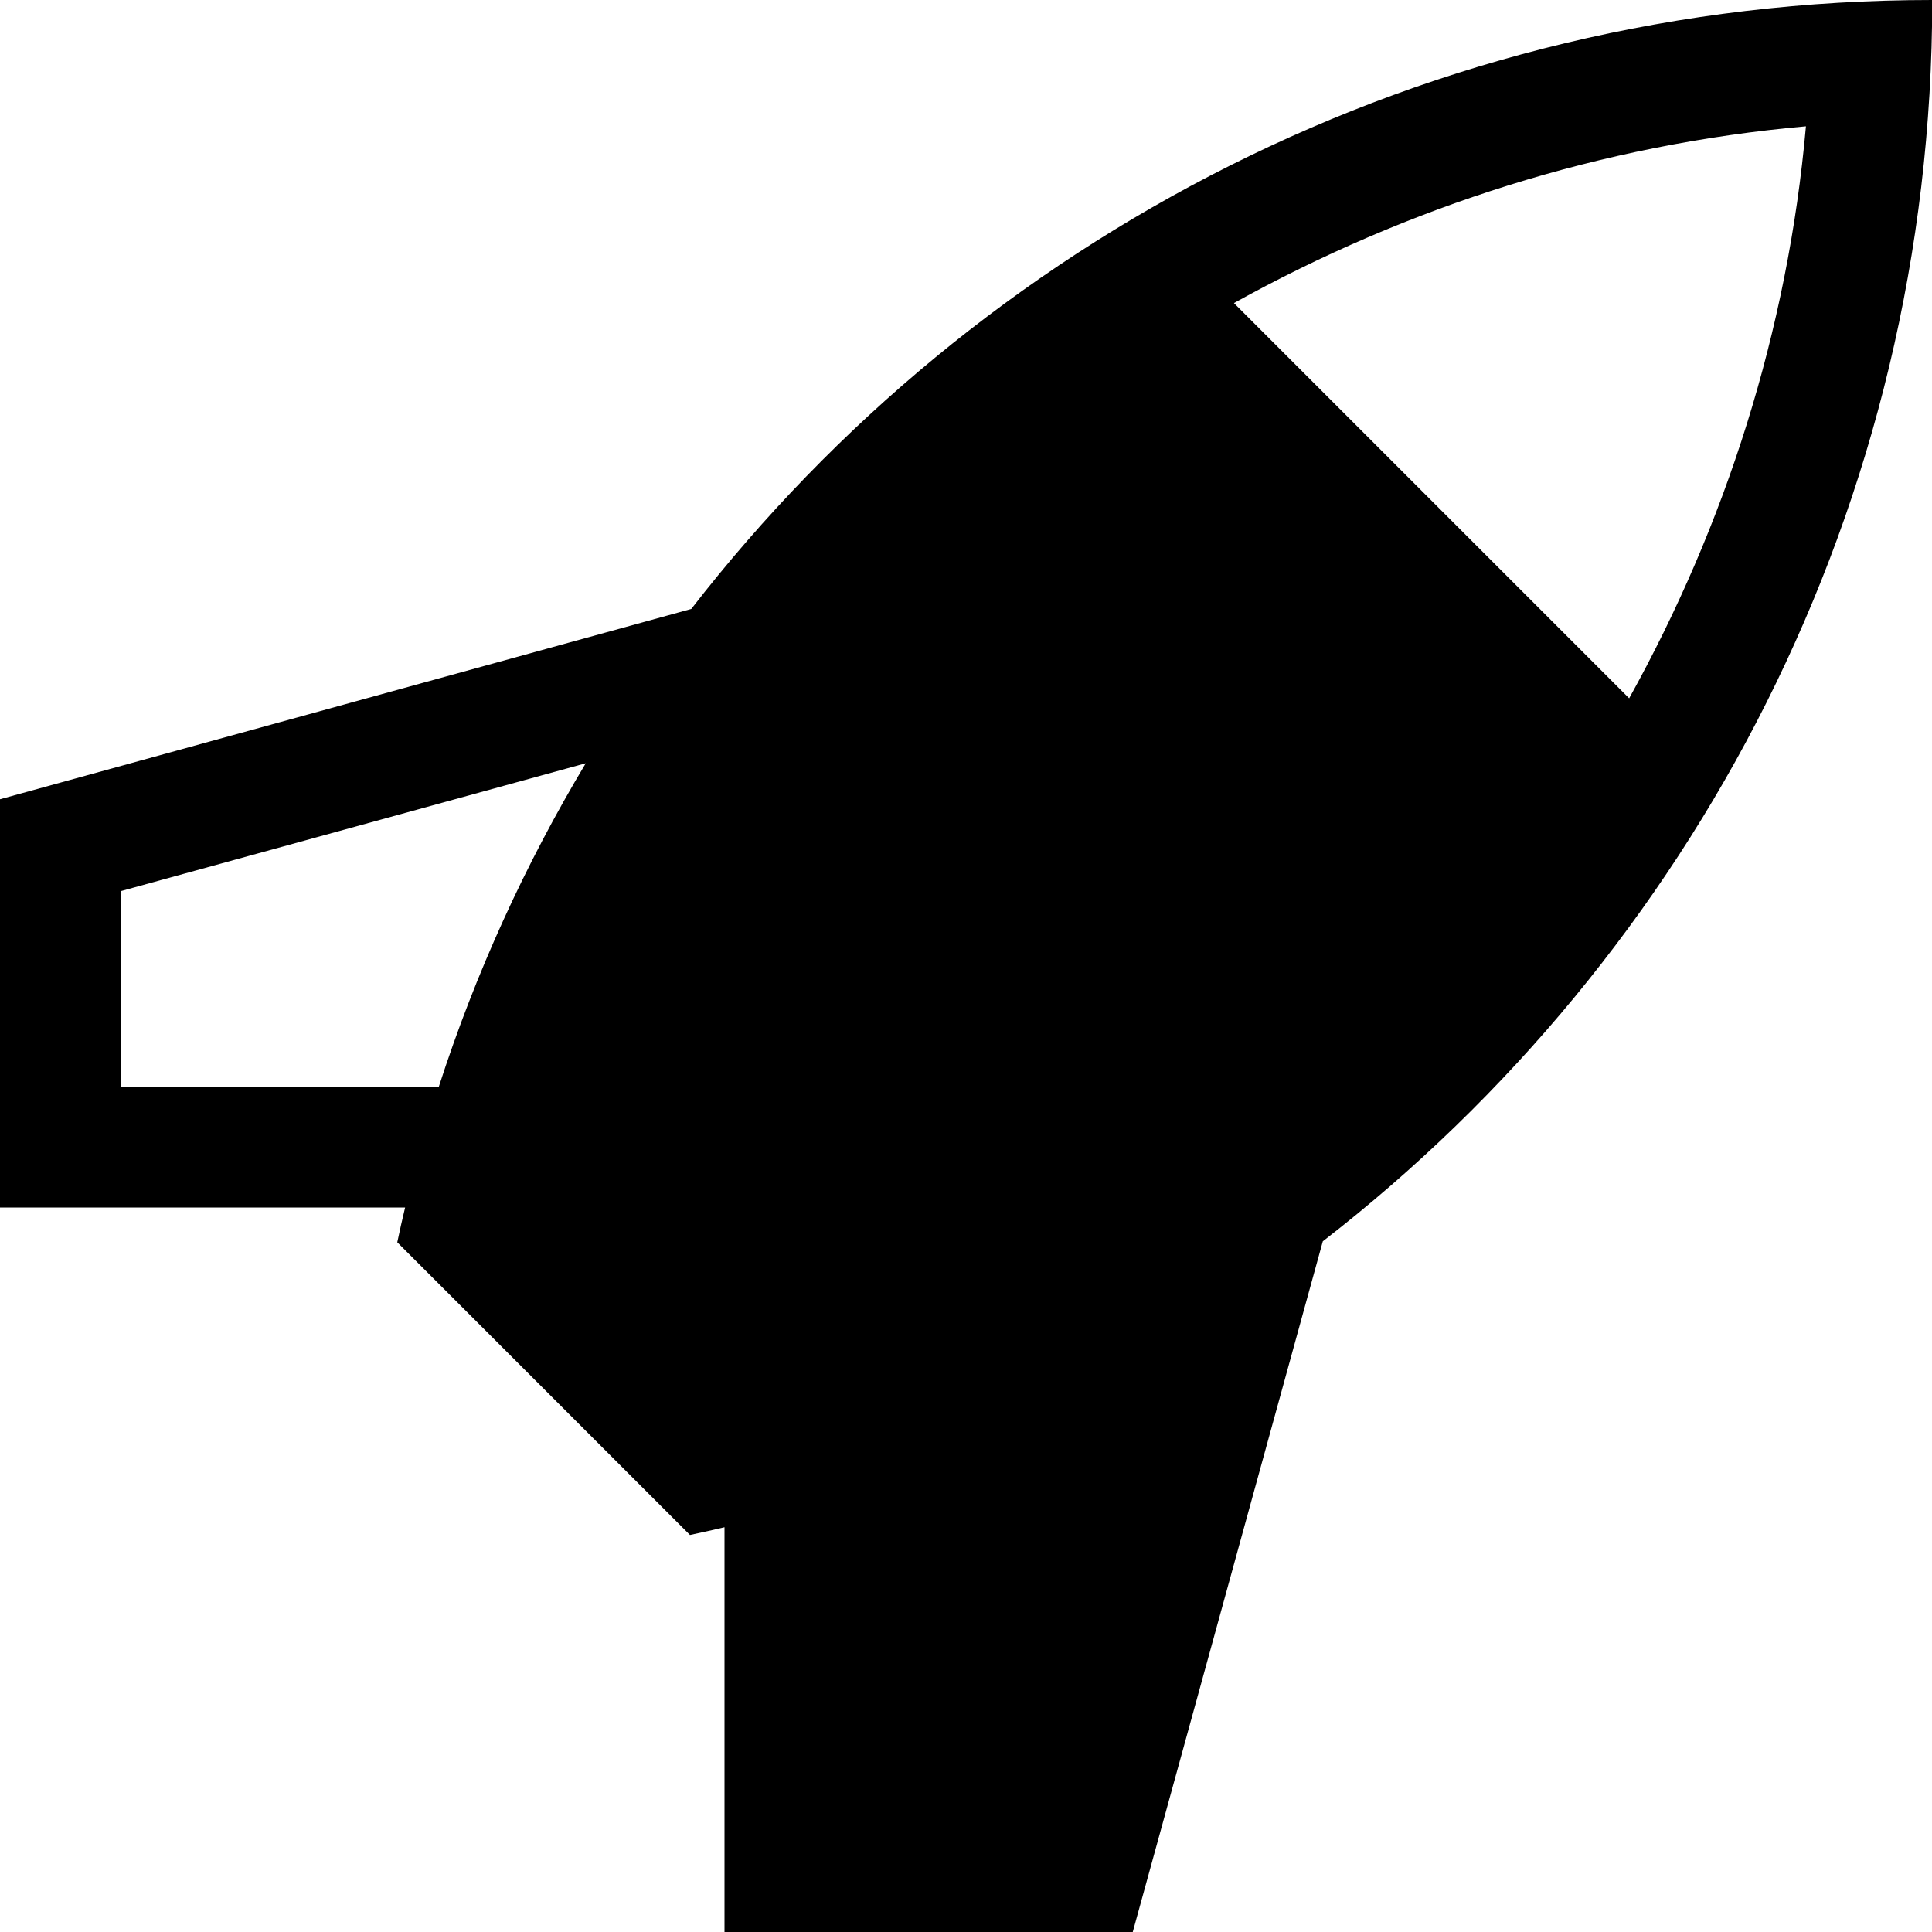 <?xml version="1.0" encoding="UTF-8"?>
<svg viewBox="0 0 16 16" version="1.1" xmlns="http://www.w3.org/2000/svg" xmlns:xlink="http://www.w3.org/1999/xlink">
    <title>Rocket solid</title>
    <path d="M10.955,10.28 C14.025,7.903 16.002,4.183 16.002,0 C11.82,0 8.102,1.975 5.725,5.043 L0.367,6.518 L5.55111512e-17,6.619 L0,7 L0,9.5 L0,10 L0.5,10 L3.355,10 C3.332,10.096 3.31,10.192 3.29,10.288 L5.714,12.712 C5.81,12.692 5.905,12.67 6,12.648 L6,15.5 L6,16 L6.5,16 L9,16 L9.381,16 L9.482,15.633 L10.955,10.28 Z M9.672,11.156 C8.838,11.656 7.942,12.065 7,12.369 L7,15 L8.6,15 L9.672,11.156 Z M4.851,6.321 C4.35,7.157 3.939,8.055 3.634,9 L1,9 L1,7.38 L4.851,6.321 Z M13.492,5.783 L10.219,2.51 C11.657,1.712 13.263,1.196 14.956,1.046 C14.806,2.739 14.29,4.345 13.492,5.783 Z"></path>
</svg>
